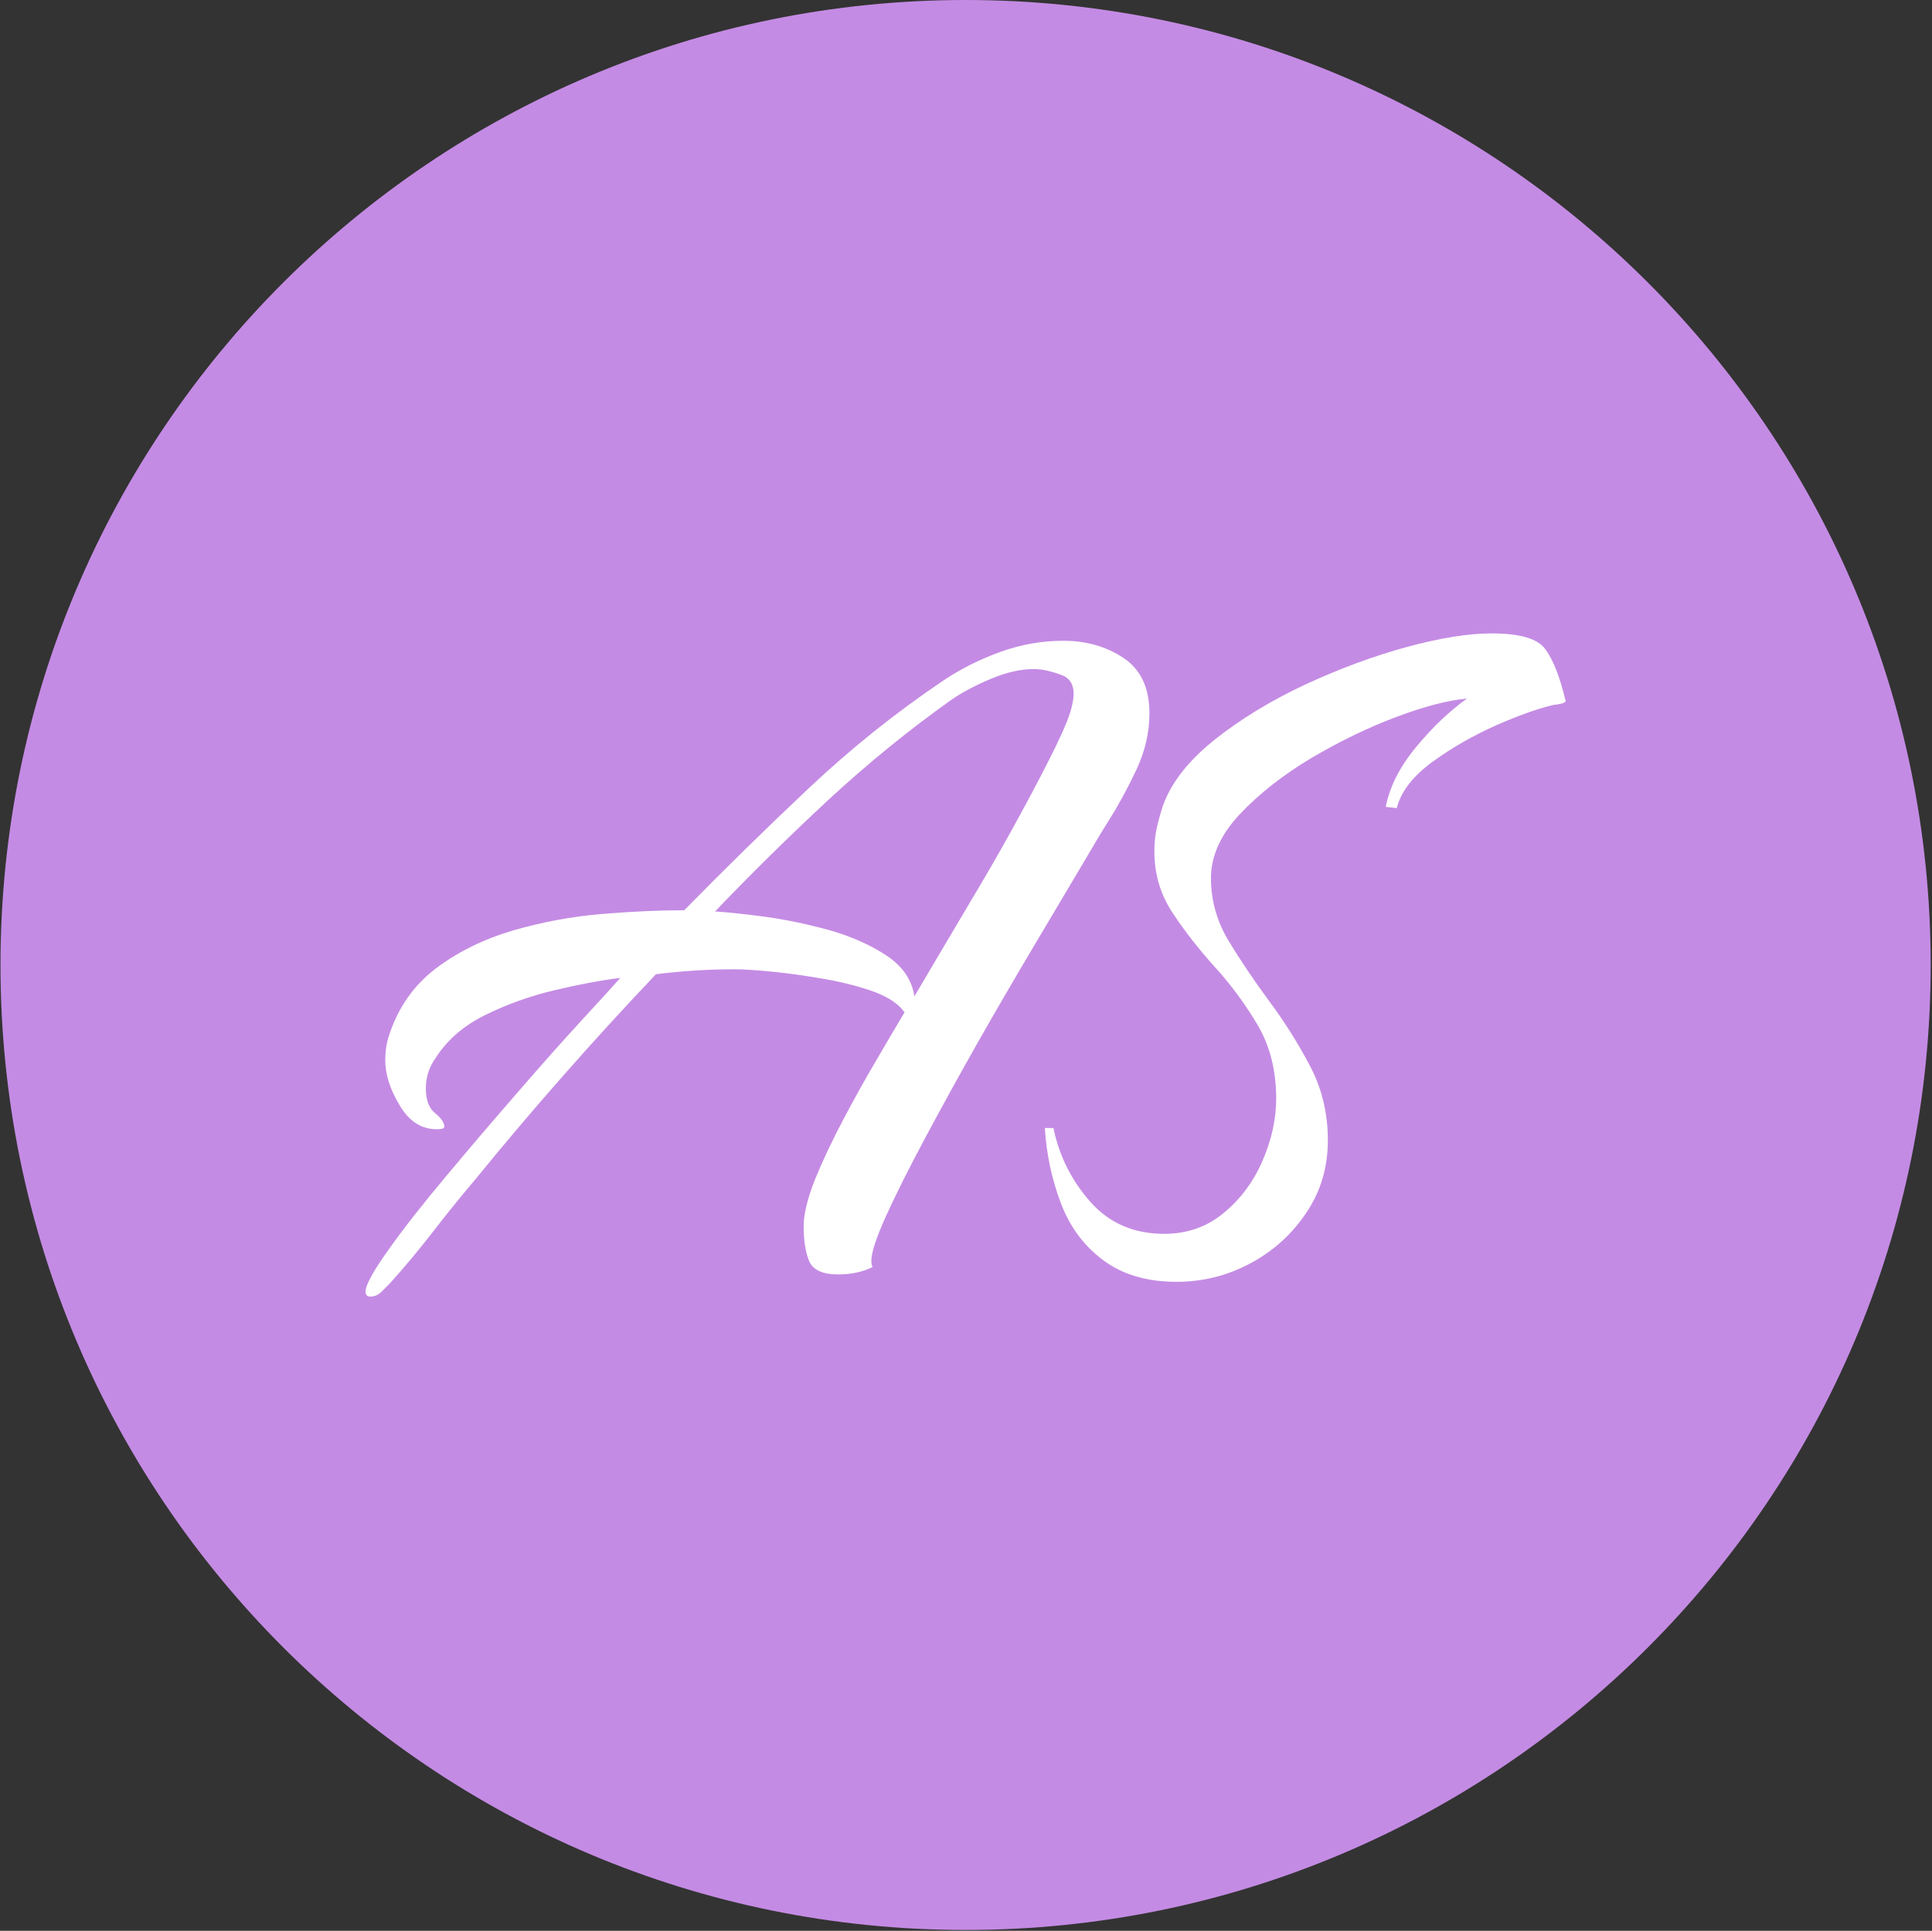 <svg xmlns="http://www.w3.org/2000/svg" version="1.1" xmlns:xlink="http://www.w3.org/1999/xlink" xmlns:svgjs="http://svgjs.dev/svgjs" width="2000" height="1999" viewBox="0 0 2000 1999"><rect x="0" y="0" width="2000" height="1999" fill="#333333" stroke="none"/><g transform="matrix(1,0,0,1,-0.431,-0.431)"><svg viewBox="0 0 343 343" data-background-color="#ffffff" preserveAspectRatio="xMidYMid meet" height="1999" width="2000" xmlns="http://www.w3.org/2000/svg" xmlns:xlink="http://www.w3.org/1999/xlink"><g id="tight-bounds" transform="matrix(1,0,0,1,0.074,0.074)"><svg viewBox="0 0 342.852 342.852" height="342.852" width="342.852"><g><svg></svg></g><g><svg viewBox="0 0 342.852 342.852" height="342.852" width="342.852"><g><path d="M0 171.426c0-94.676 76.75-171.426 171.426-171.426 94.676 0 171.426 76.75 171.426 171.426 0 94.676-76.75 171.426-171.426 171.426-94.676 0-171.426-76.75-171.426-171.426zM171.426 332.227c88.808 0 160.801-71.993 160.801-160.801 0-88.808-71.993-160.801-160.801-160.801-88.808 0-160.801 71.993-160.801 160.801 0 88.808 71.993 160.801 160.801 160.801z" data-fill-palette-color="tertiary" fill="#c48be4" stroke="transparent"></path><ellipse rx="164.569" ry="164.569" cx="171.426" cy="171.426" fill="#c48be4" stroke="transparent" stroke-width="0" fill-opacity="1" data-fill-palette-color="tertiary"></ellipse></g><g transform="matrix(1,0,0,1,64.847,112.519)"><svg viewBox="0 0 213.158 117.814" height="117.814" width="213.158"><g><svg viewBox="0 0 213.158 117.814" height="117.814" width="213.158"><g><svg viewBox="0 0 213.158 117.814" height="117.814" width="213.158"><g id="textblocktransform"><svg viewBox="0 0 213.158 117.814" height="117.814" width="213.158" id="textblock"><g><svg viewBox="0 0 213.158 117.814" height="117.814" width="213.158"><g transform="matrix(1,0,0,1,0,0)"><svg width="213.158" viewBox="0.3 -25.75 48.76 26.95" height="117.814" data-palette-color="#ffffff"><path d="M0.5 1.2L0.5 1.2Q0.3 1.2 0.3 1L0.3 1Q0.3 0.6 1.23-0.7 2.15-2 3.58-3.7 5-5.4 6.48-7.1 7.95-8.8 9.13-10.08 10.3-11.35 10.65-11.75L10.65-11.75Q9.45-11.6 7.98-11.25 6.5-10.9 5.18-10.25 3.85-9.6 3.15-8.5L3.15-8.5Q2.75-7.95 2.75-7.25L2.75-7.25Q2.75-6.55 3.13-6.25 3.5-5.95 3.5-5.7L3.5-5.7Q3.5-5.6 3.2-5.6L3.2-5.6Q2.25-5.6 1.68-6.58 1.1-7.55 1.1-8.4L1.1-8.4Q1.1-8.95 1.25-9.4L1.25-9.4Q1.8-11.1 3.15-12.13 4.5-13.15 6.3-13.68 8.1-14.2 9.93-14.35 11.75-14.5 13.25-14.5L13.25-14.5Q15.7-17 18.3-19.45 20.9-21.9 23.8-23.85L23.8-23.85Q24.85-24.55 26.1-25 27.35-25.45 28.65-25.45L28.65-25.45Q30.05-25.45 31.1-24.75 32.15-24.05 32.15-22.5L32.15-22.5Q32.15-21.35 31.63-20.23 31.1-19.1 30.5-18.15L30.5-18.15Q30.15-17.6 29.33-16.2 28.5-14.8 27.4-12.95 26.3-11.1 25.15-9.08 24-7.05 23.03-5.23 22.05-3.4 21.45-2.08 20.85-0.75 20.85-0.25L20.85-0.25Q20.85-0.1 20.9 0L20.9 0Q20.3 0.3 19.5 0.3L19.5 0.3Q18.55 0.3 18.32-0.25 18.1-0.8 18.1-1.65L18.1-1.65Q18.1-2.4 18.57-3.58 19.05-4.75 19.73-6.03 20.4-7.3 21.08-8.45 21.75-9.6 22.2-10.35L22.2-10.35Q21.85-10.85 20.98-11.18 20.1-11.5 18.98-11.7 17.85-11.9 16.85-12 15.85-12.1 15.3-12.1L15.3-12.1Q14.5-12.1 13.7-12.05 12.9-12 12.1-11.9L12.1-11.9Q10.2-9.9 8.35-7.8 6.5-5.7 4.75-3.55L4.75-3.55Q3.9-2.55 3.05-1.45 2.2-0.35 1.3 0.65L1.3 0.65Q1.15 0.8 0.95 1 0.75 1.2 0.5 1.2ZM22.6-11L22.6-11Q22.95-11.6 23.68-12.83 24.4-14.05 25.28-15.53 26.15-17 26.95-18.48 27.75-19.95 28.33-21.13 28.9-22.3 29-22.8L29-22.8Q29.25-23.8 28.6-24.05 27.95-24.3 27.45-24.3L27.45-24.3Q26.65-24.3 25.7-23.9 24.75-23.5 24.1-23.05L24.1-23.05Q21.5-21.2 19.1-18.98 16.7-16.75 14.5-14.45L14.5-14.45Q15.3-14.4 16.57-14.23 17.85-14.05 19.18-13.68 20.5-13.3 21.48-12.65 22.45-12 22.6-11ZM33.25 0.6L33.25 0.6Q31.45 0.6 30.27-0.28 29.1-1.15 28.55-2.6 28-4.05 27.9-5.65L27.9-5.65 28.25-5.65Q28.6-3.95 29.75-2.65 30.9-1.35 32.75-1.35L32.75-1.35Q34.15-1.35 35.17-2.2 36.2-3.05 36.75-4.33 37.3-5.6 37.3-6.85L37.3-6.85Q37.3-8.55 36.55-9.83 35.8-11.1 34.82-12.18 33.85-13.25 33.1-14.38 32.35-15.5 32.35-16.9L32.35-16.9Q32.35-17.4 32.45-17.85 32.55-18.3 32.7-18.75L32.7-18.75Q33.2-20.15 34.8-21.43 36.4-22.7 38.5-23.68 40.6-24.65 42.62-25.2 44.65-25.75 46.05-25.75L46.05-25.75Q47.75-25.75 48.22-25.13 48.7-24.5 49.05-23.05L49.05-23.05Q49.1-22.95 48.9-22.9 48.7-22.85 48.6-22.85L48.6-22.85Q47.7-22.65 46.27-22.03 44.85-21.4 43.65-20.53 42.45-19.65 42.2-18.65L42.2-18.65 41.75-18.7Q42-19.95 43-21.15 44-22.35 45.05-23.1L45.05-23.1Q43.9-23 42.17-22.35 40.45-21.7 38.72-20.68 37-19.65 35.82-18.4 34.65-17.15 34.65-15.8L34.65-15.8Q34.65-14.45 35.37-13.25 36.1-12.05 37.02-10.8 37.95-9.55 38.67-8.18 39.4-6.8 39.4-5.15L39.4-5.15Q39.4-3.5 38.52-2.2 37.65-0.9 36.25-0.15 34.85 0.6 33.25 0.6Z" opacity="1" transform="matrix(1,0,0,1,0,0)" fill="#ffffff" class="wordmark-text-0" data-fill-palette-color="quaternary" id="text-0"></path></svg></g></svg></g></svg></g></svg></g></svg></g></svg></g></svg></g><defs></defs></svg><rect width="342.852" height="342.852" fill="none" stroke="none" visibility="hidden"></rect></g></svg></g></svg>